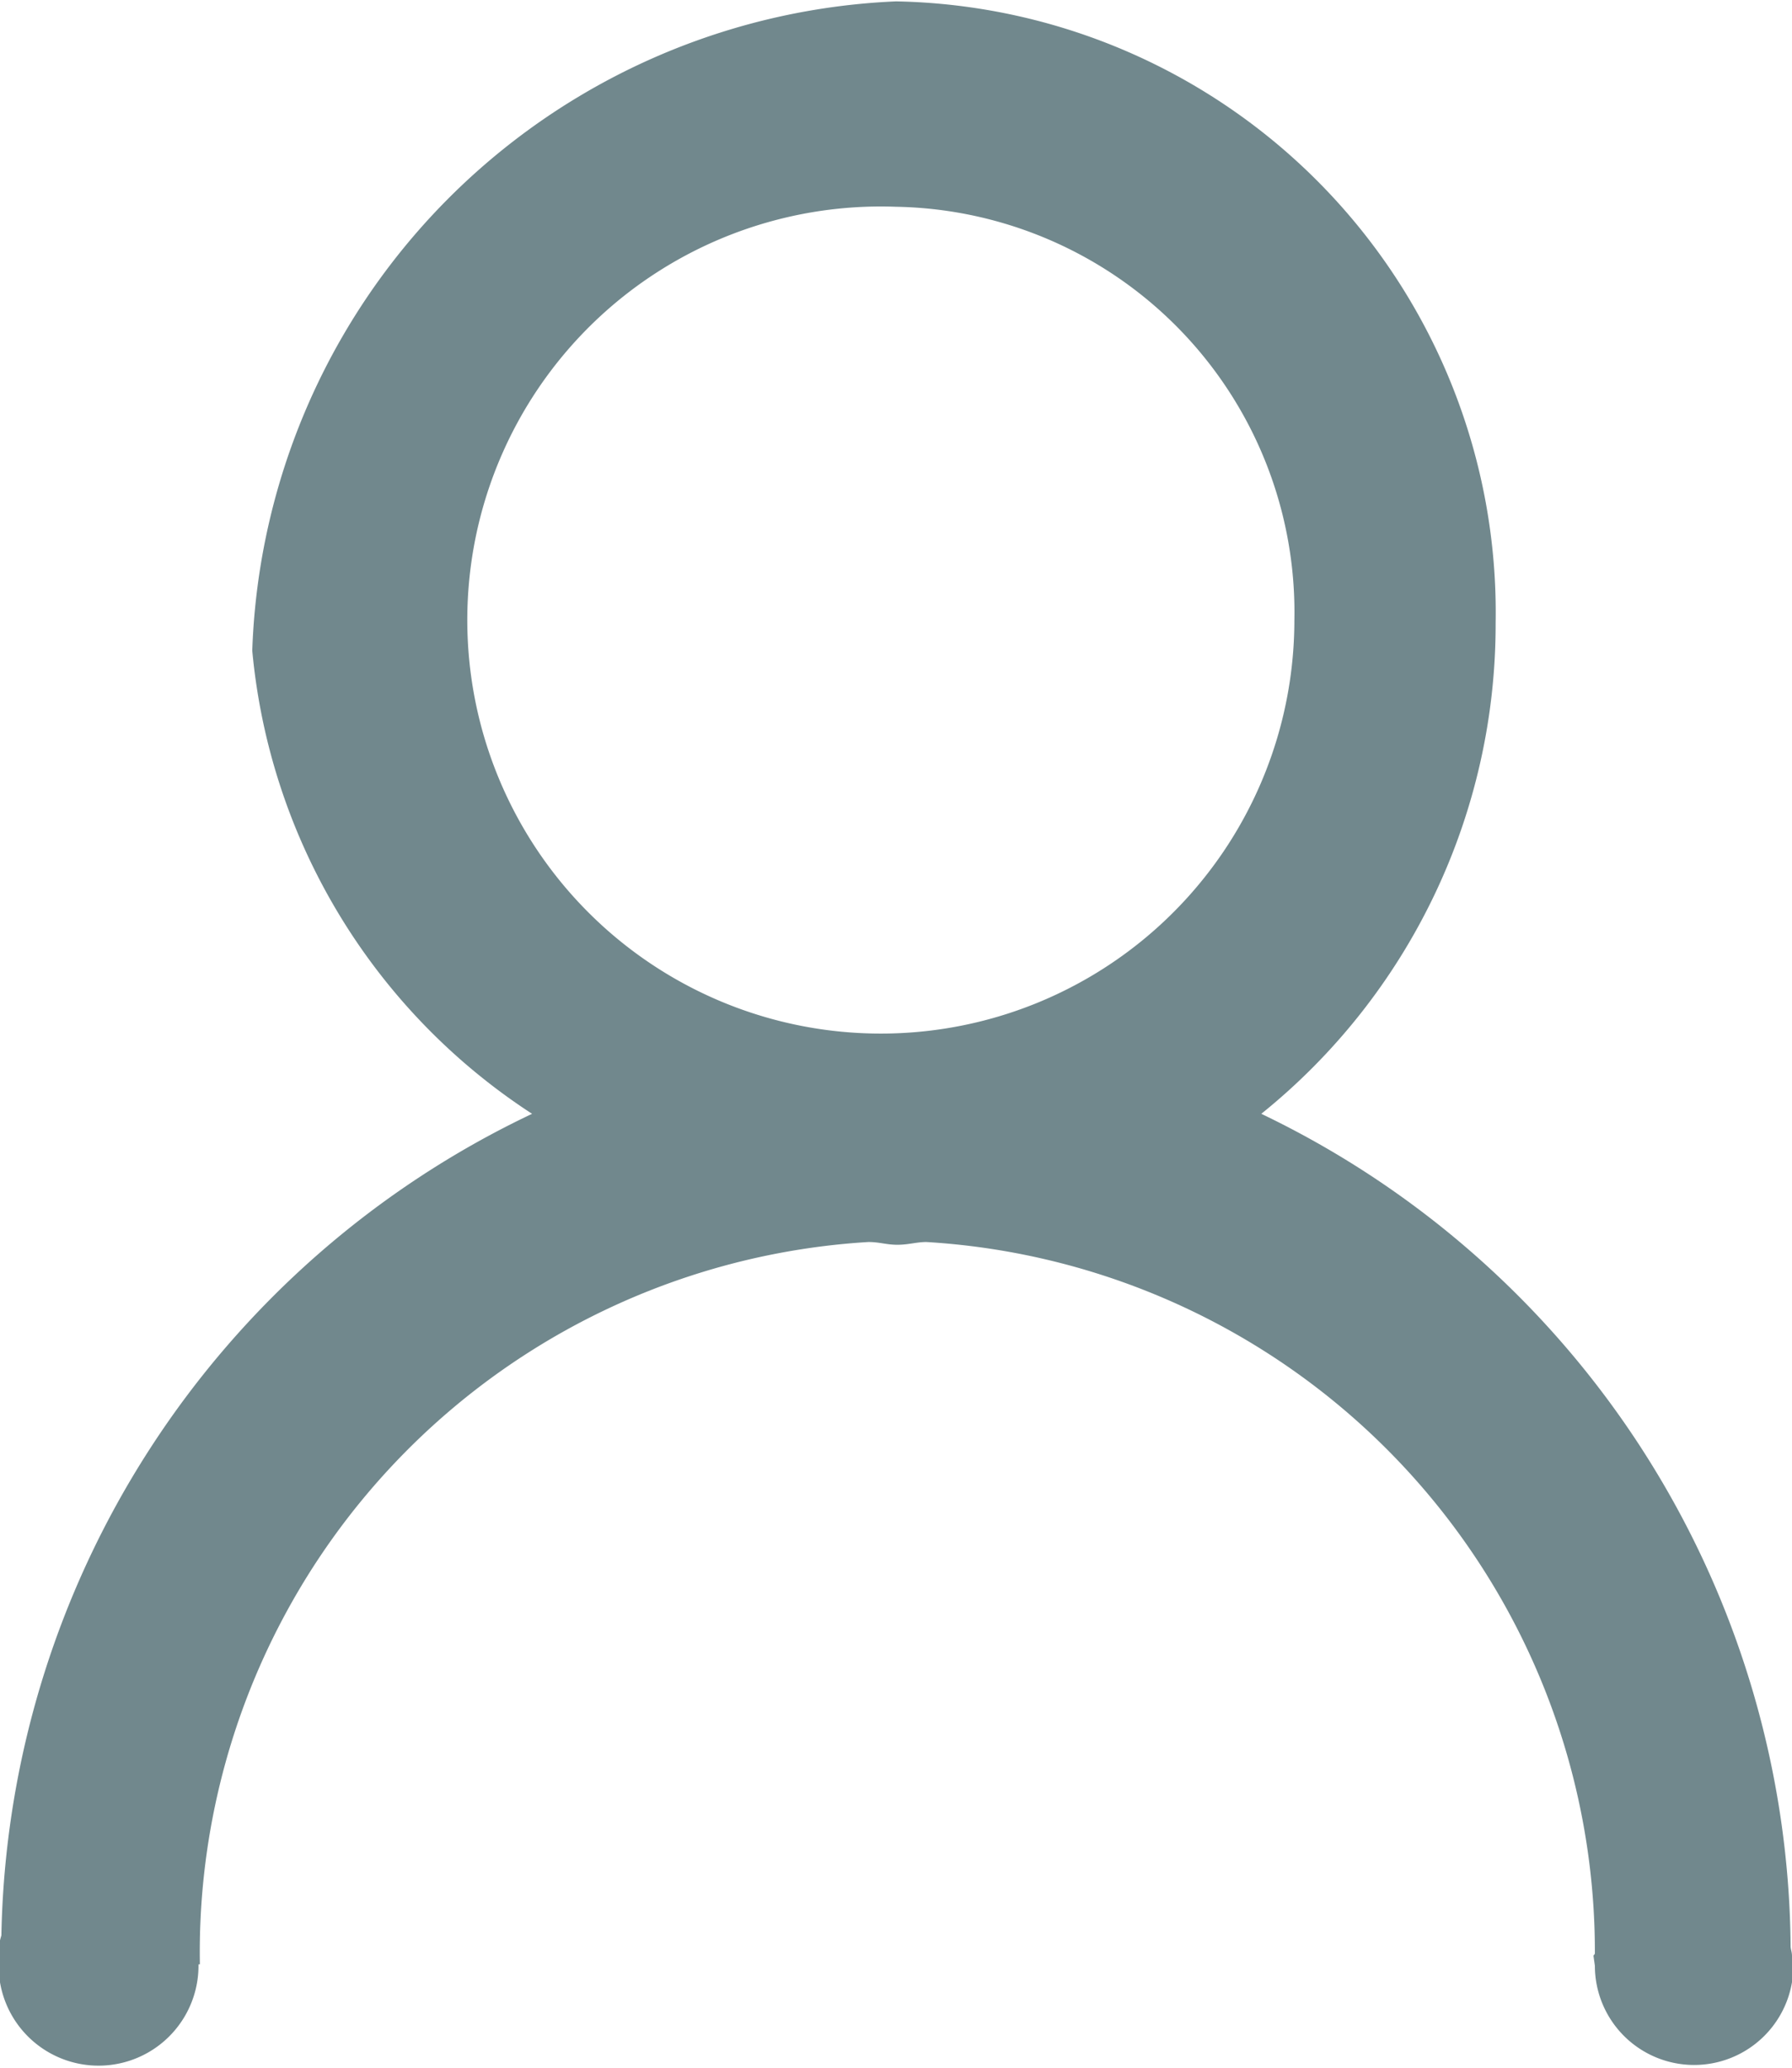 <svg xmlns="http://www.w3.org/2000/svg" width="13" height="15" viewBox="0 0 13 15">
<defs>
    <style>
      .cls-1 {
        fill: #71888d;
        fill-rule: evenodd;
      }
    </style>
  </defs>
  <path id="svg-account-normal" class="cls-1" d="M2889.15,1086.08a6.757,6.757,0,0,1,3.84,6.04c0,0.02.01,0.04,0.01,0.07l0.01,0.07a0.72,0.72,0,1,1-1.44,0l-0.01-.07c0-.01.01-0.01,0.01-0.02a5.158,5.158,0,0,0-4.85-5.16c-0.07,0-.13.02-0.21,0.02s-0.13-.02-0.21-0.02a5.162,5.162,0,0,0-4.85,5.24h-0.01v0.01a0.725,0.725,0,1,1-1.45,0l-0.01-.07a0.8,0.8,0,0,1,.03-0.15,6.734,6.734,0,0,1,3.85-5.96,4.5,4.5,0,0,1-2.03-3.36,4.882,4.882,0,0,1,4.67-4.71,4.434,4.434,0,0,1,4.35,4.51,4.558,4.558,0,0,1-1.7,3.56h0Zm-2.65-6.58a3,3,0,1,0,2.89,3,2.942,2.942,0,0,0-2.89-3h0Zm0,0" transform="translate(-2880 -1078)"/>
</svg>
